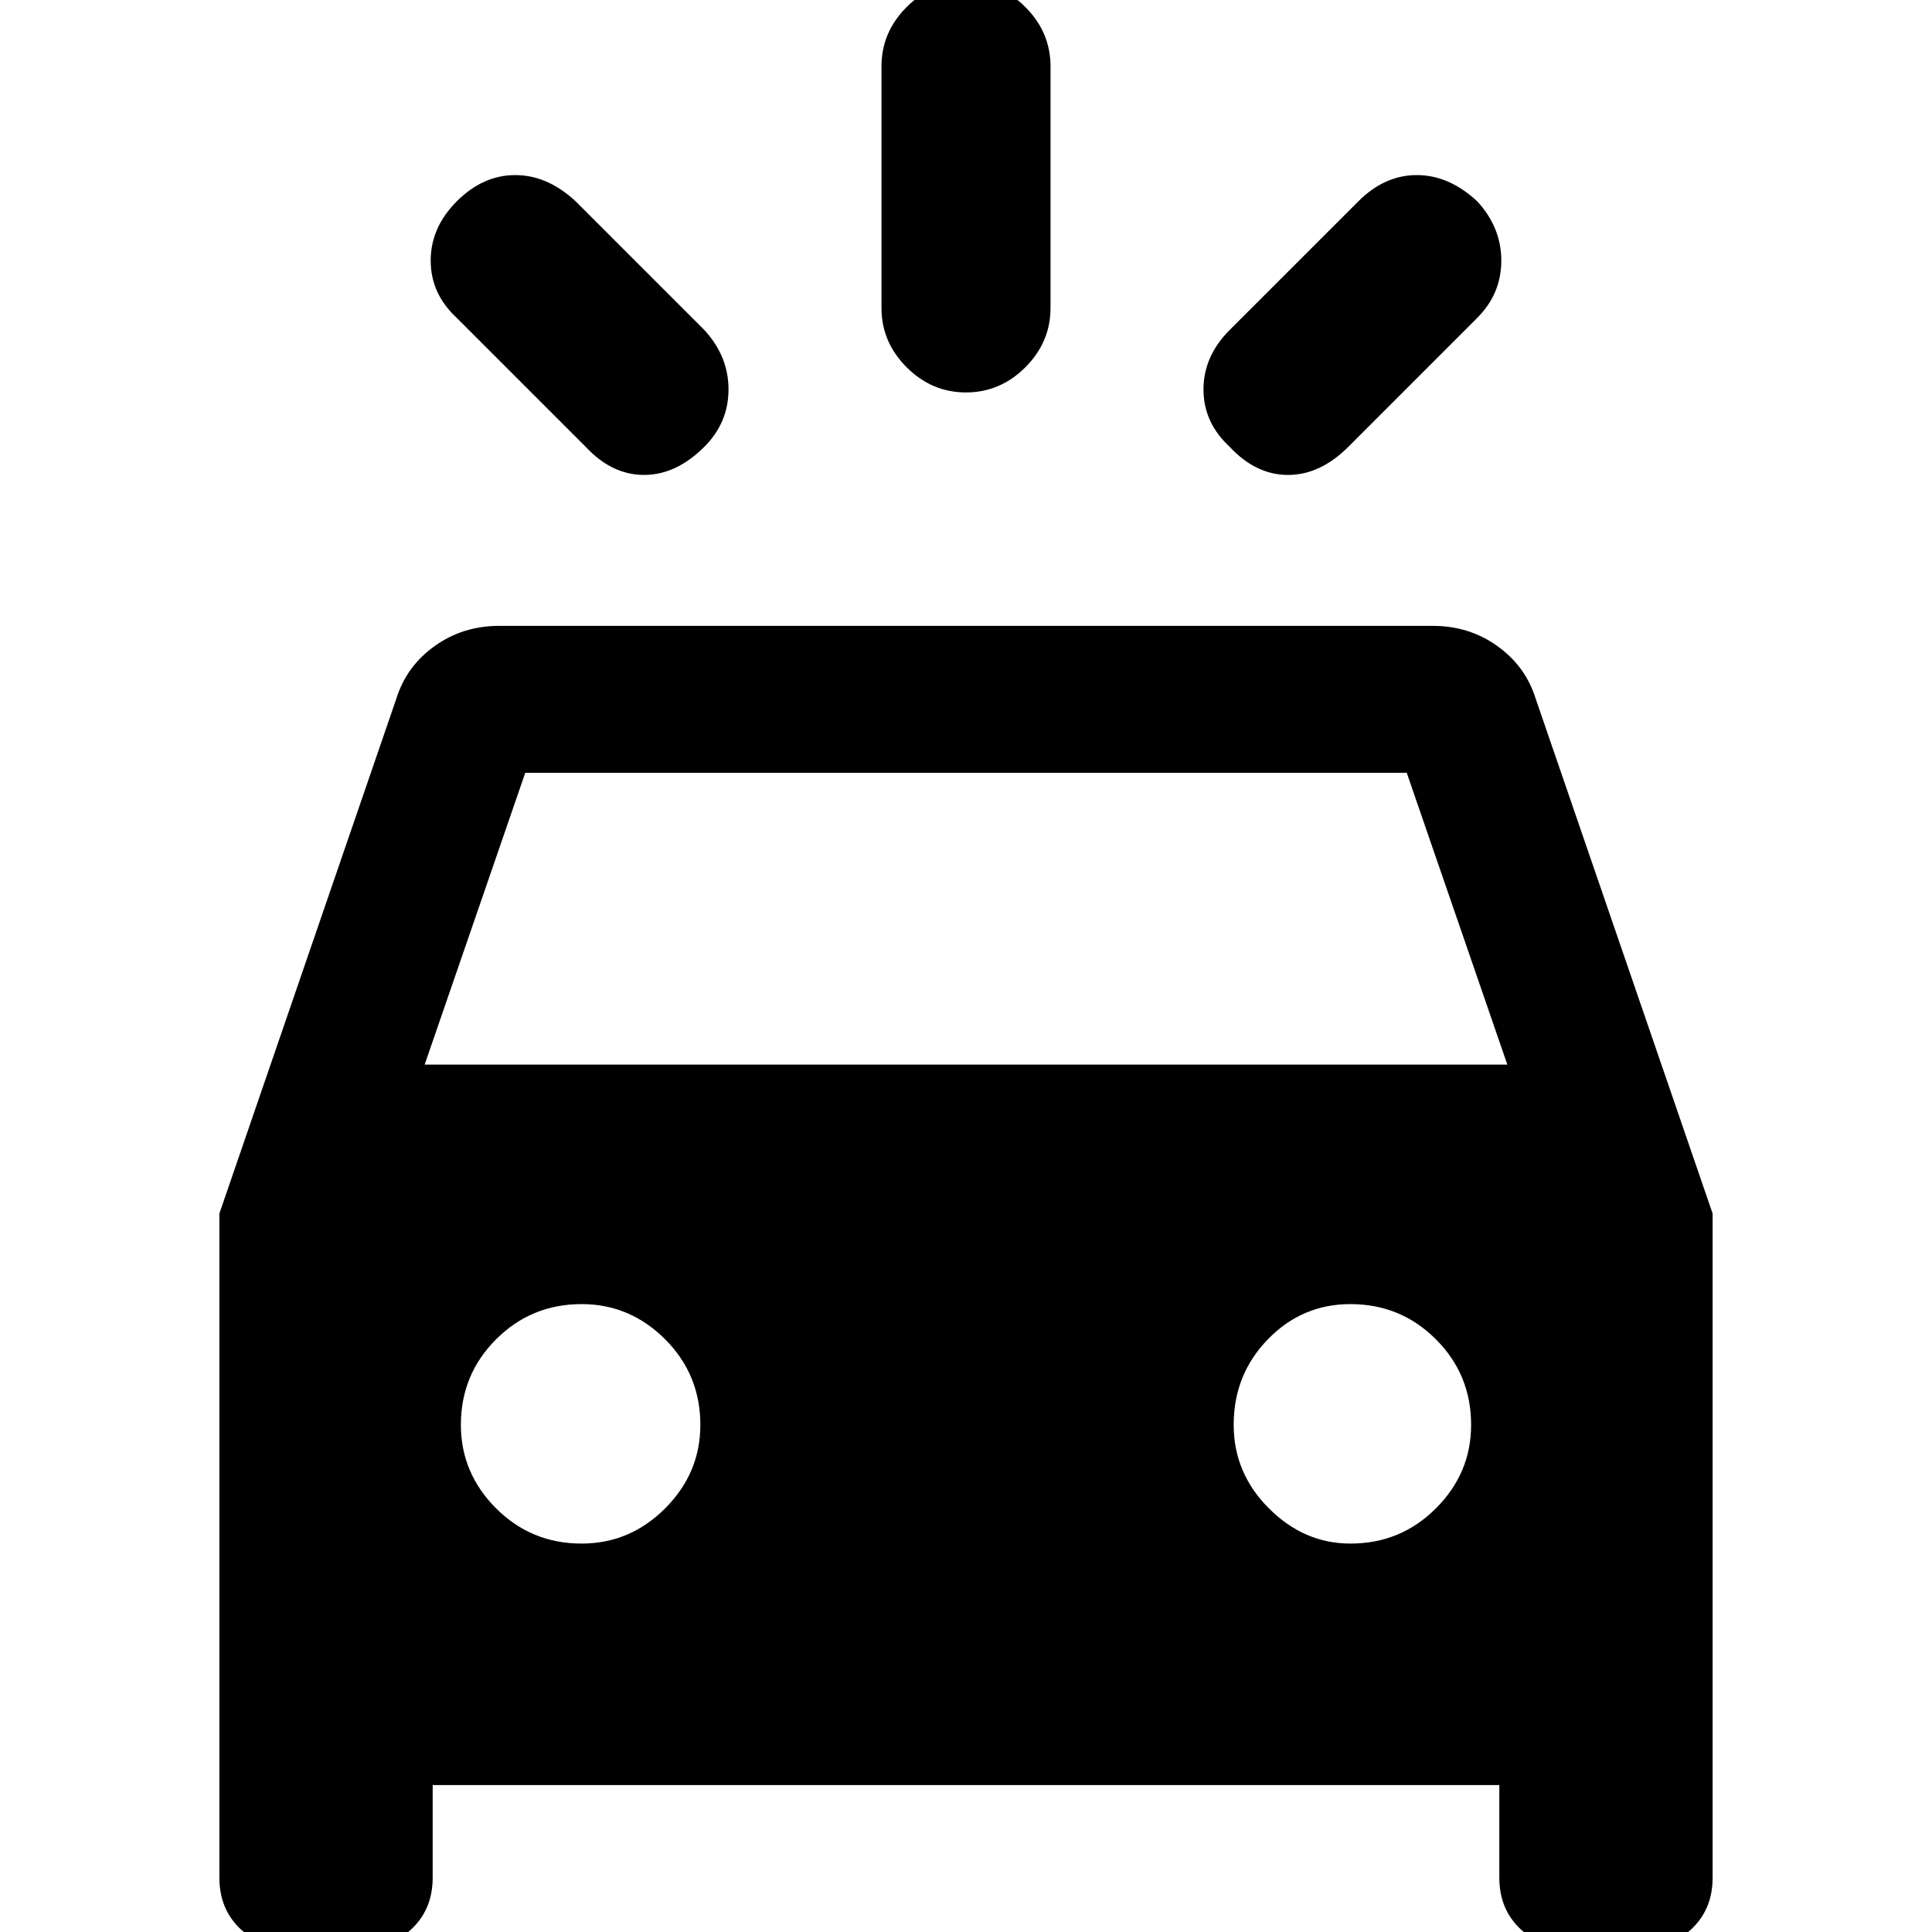 <svg xmlns="http://www.w3.org/2000/svg" height="40" width="40"><path d="M11.917 4.167 14.583 6.833Q15.083 7.375 15.083 8.062Q15.083 8.75 14.583 9.25Q14 9.833 13.333 9.833Q12.667 9.833 12.125 9.25L9.458 6.583Q8.917 6.083 8.917 5.396Q8.917 4.708 9.458 4.167Q10 3.625 10.667 3.625Q11.333 3.625 11.917 4.167ZM30.583 6.583 27.917 9.25Q27.333 9.833 26.667 9.833Q26 9.833 25.458 9.25Q24.917 8.75 24.917 8.062Q24.917 7.375 25.458 6.833L28.125 4.167Q28.667 3.625 29.333 3.625Q30 3.625 30.583 4.167Q31.083 4.708 31.083 5.396Q31.083 6.083 30.583 6.583ZM21.75 1.375V6.375Q21.75 7.083 21.229 7.604Q20.708 8.125 20 8.125Q19.292 8.125 18.771 7.604Q18.25 7.083 18.25 6.375V1.375Q18.25 0.667 18.771 0.146Q19.292 -0.375 20 -0.375Q20.708 -0.375 21.229 0.146Q21.75 0.667 21.75 1.375ZM6.125 40.375Q5.458 40.375 5 39.958Q4.542 39.542 4.542 38.875V25.125L8.208 14.458Q8.417 13.792 9 13.375Q9.583 12.958 10.333 12.958H29.667Q30.417 12.958 31 13.375Q31.583 13.792 31.792 14.458L35.458 25.125V38.875Q35.458 39.542 35 39.958Q34.542 40.375 33.875 40.375H32.583Q31.958 40.375 31.5 39.958Q31.042 39.542 31.042 38.875V36.958H8.958V38.875Q8.958 39.542 8.5 39.958Q8.042 40.375 7.375 40.375ZM8.792 22.042H31.208L29.125 16H10.875ZM12.042 31.958Q13.042 31.958 13.771 31.229Q14.5 30.5 14.5 29.5Q14.5 28.458 13.771 27.729Q13.042 27 12.042 27Q11 27 10.271 27.729Q9.542 28.458 9.542 29.5Q9.542 30.5 10.271 31.229Q11 31.958 12.042 31.958ZM27.958 31.958Q29 31.958 29.729 31.229Q30.458 30.5 30.458 29.5Q30.458 28.458 29.729 27.729Q29 27 27.958 27Q26.958 27 26.25 27.729Q25.542 28.458 25.542 29.5Q25.542 30.5 26.271 31.229Q27 31.958 27.958 31.958Z"/></svg>